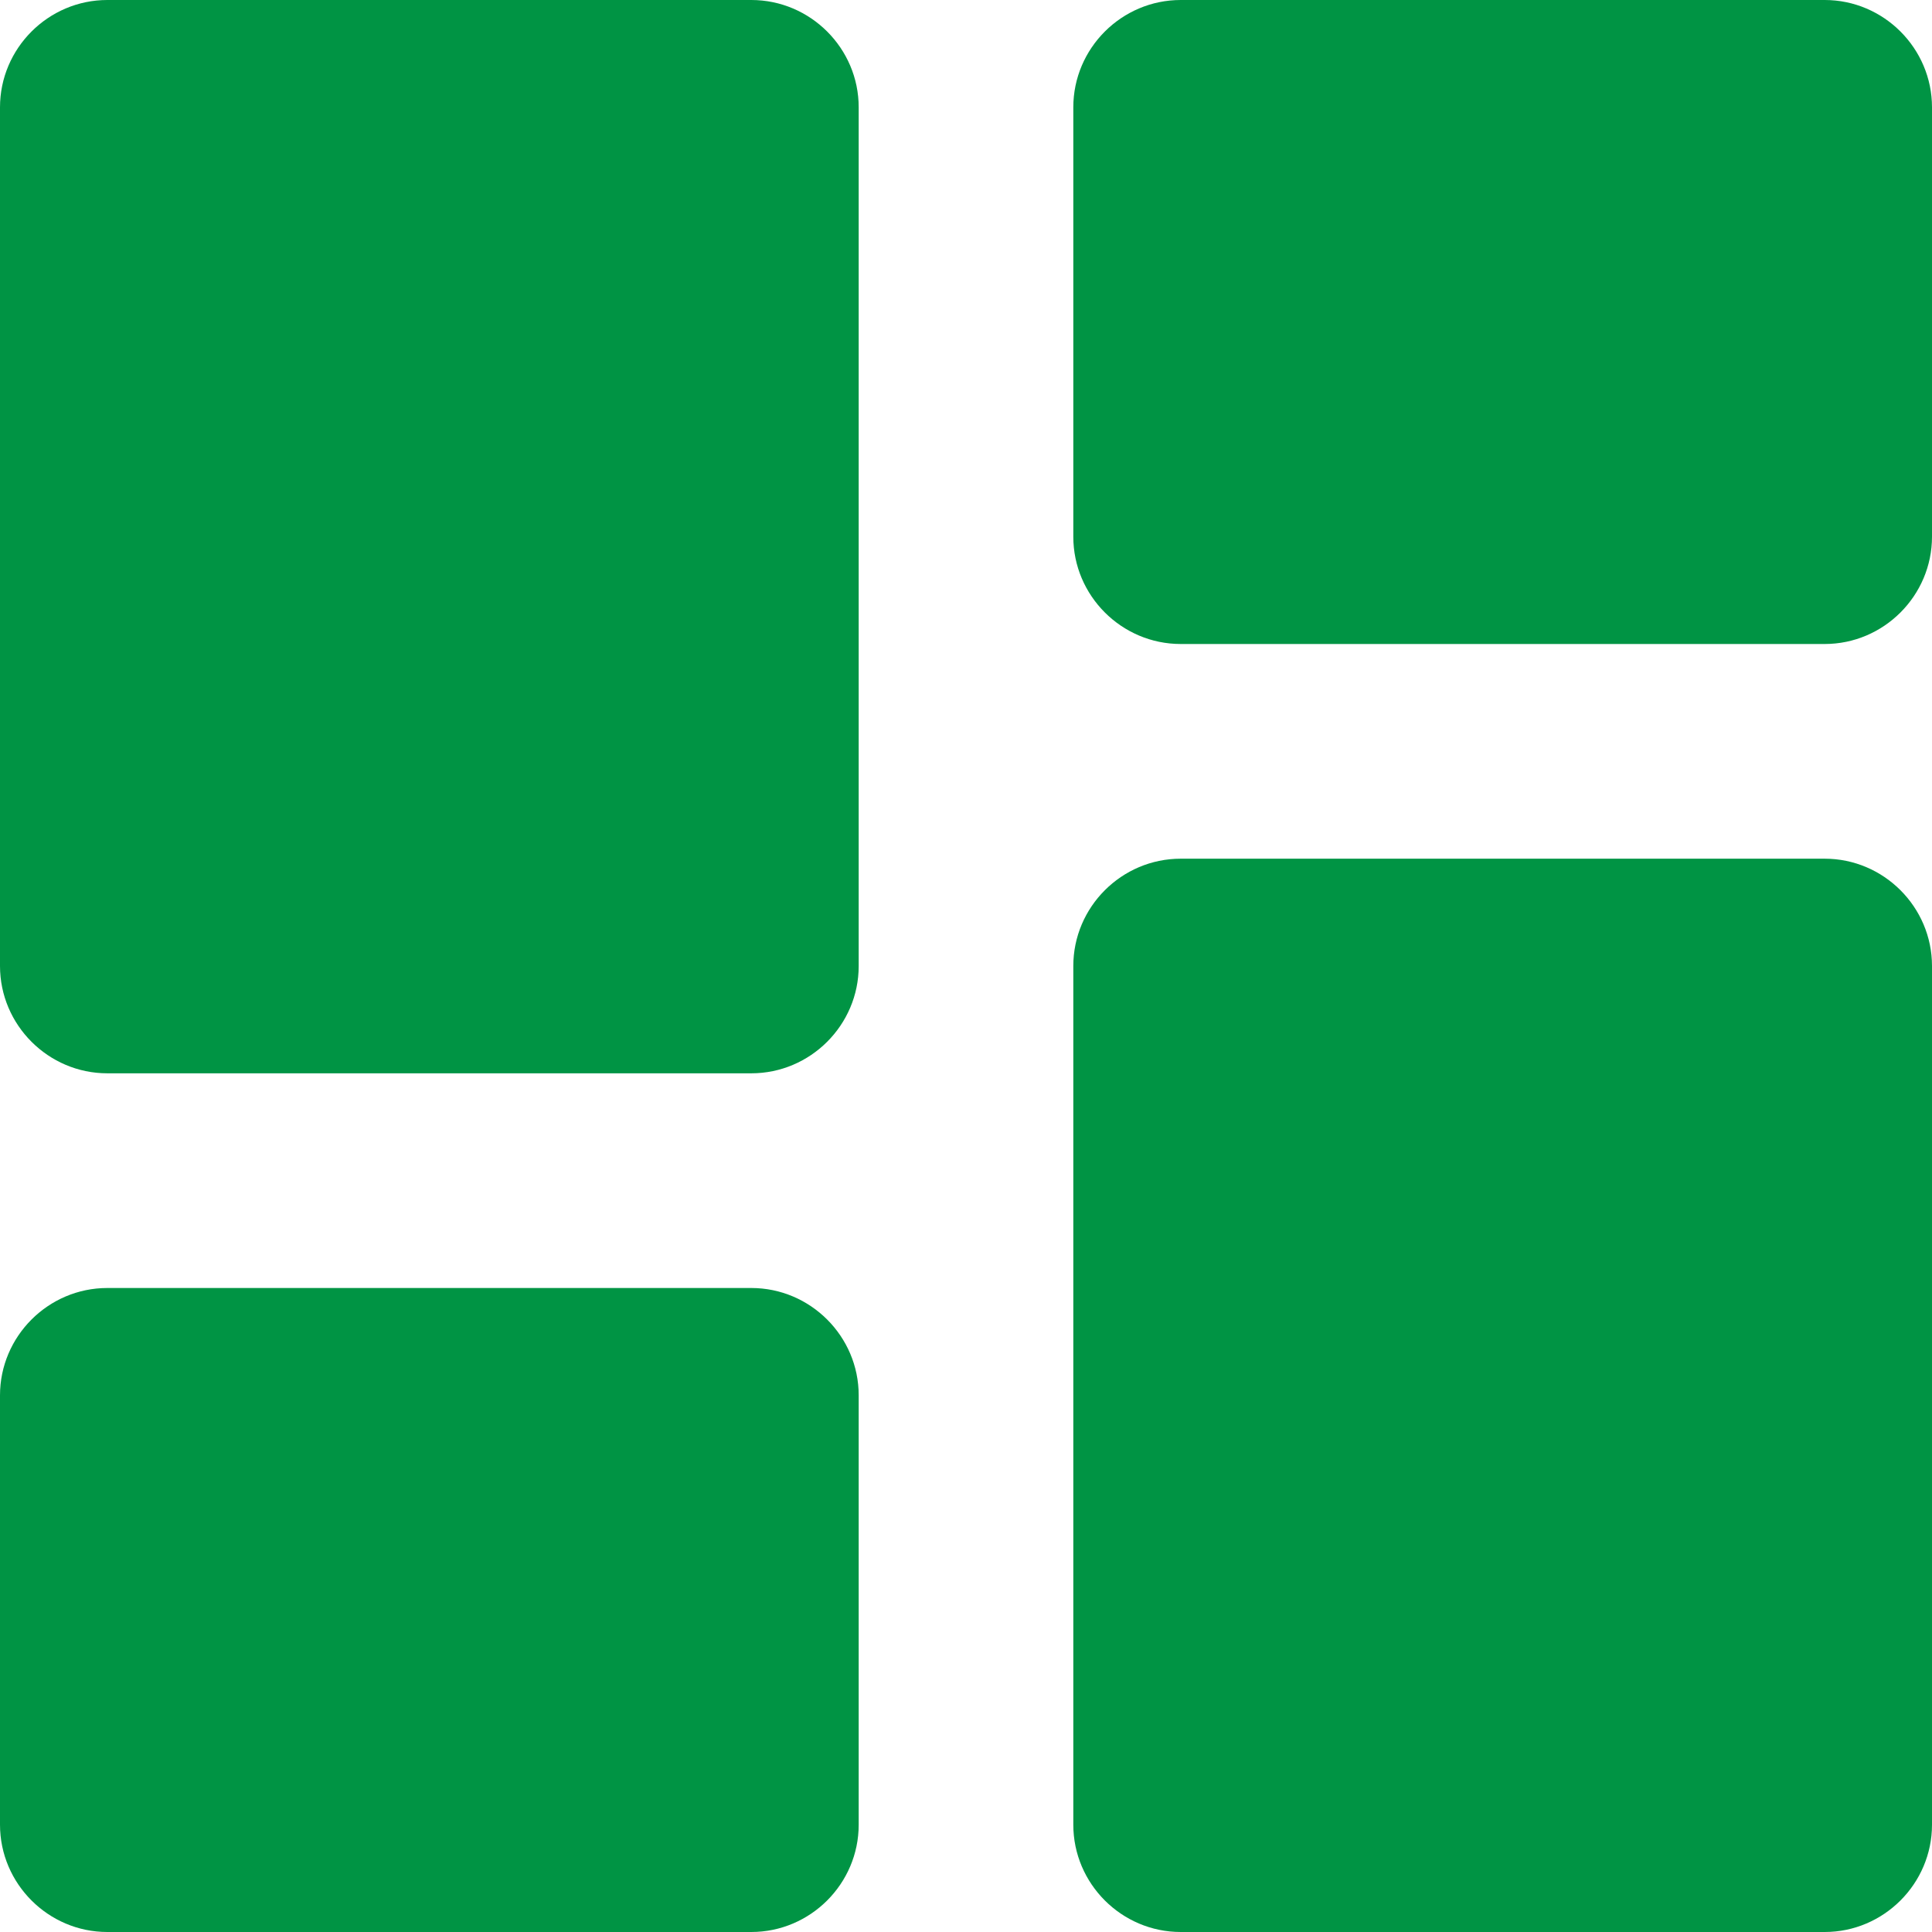 <svg width="24" height="24" viewBox="0 0 24 24" fill="none" xmlns="http://www.w3.org/2000/svg">
<path d="M1.333 13.333H9.333C10.067 13.333 10.667 12.733 10.667 12V1.333C10.667 0.6 10.067 0 9.333 0H1.333C0.6 0 0 0.6 0 1.333V12C0 12.733 0.6 13.333 1.333 13.333ZM1.333 24H9.333C10.067 24 10.667 23.4 10.667 22.667V17.333C10.667 16.6 10.067 16 9.333 16H1.333C0.6 16 0 16.6 0 17.333V22.667C0 23.4 0.6 24 1.333 24ZM14.667 24H22.667C23.4 24 24 23.4 24 22.667V12C24 11.267 23.4 10.667 22.667 10.667H14.667C13.933 10.667 13.333 11.267 13.333 12V22.667C13.333 23.4 13.933 24 14.667 24ZM13.333 1.333V6.667C13.333 7.4 13.933 8 14.667 8H22.667C23.4 8 24 7.4 24 6.667V1.333C24 0.6 23.4 0 22.667 0H14.667C13.933 0 13.333 0.6 13.333 1.333Z" fill="#009444"/>
</svg>
